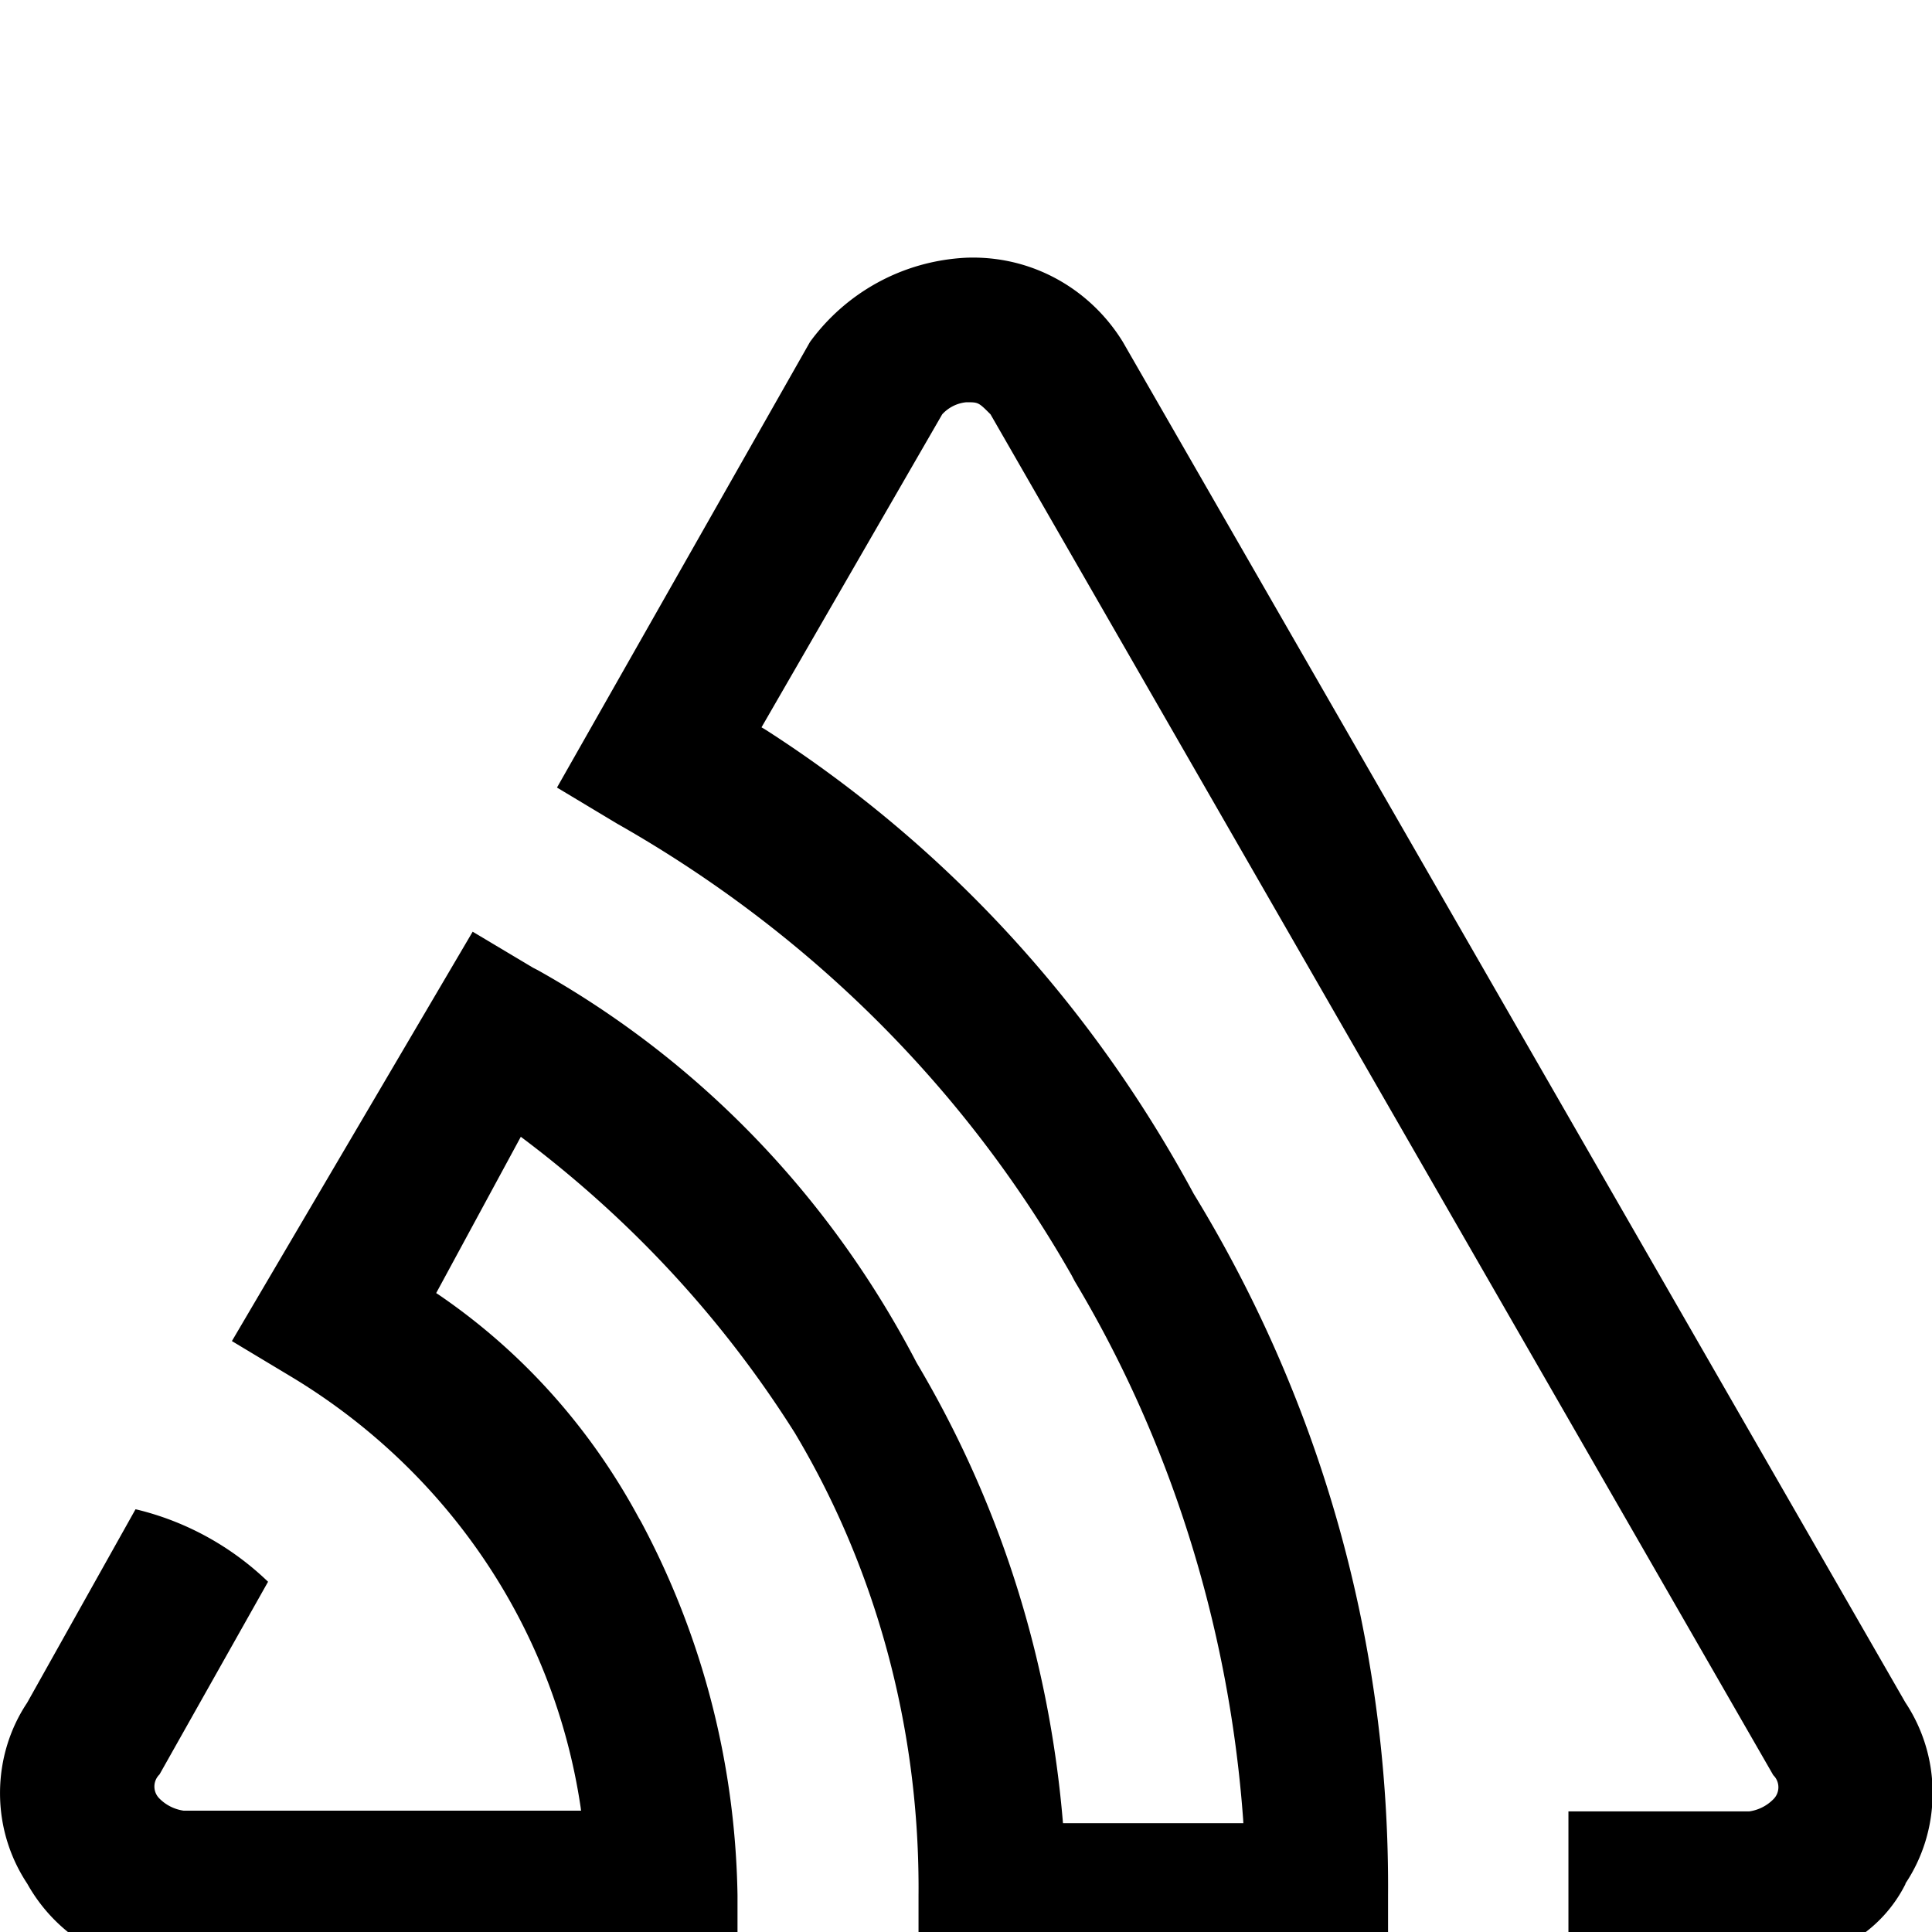 <svg width="64" height="64" viewBox="0 0 1157 1157" xmlns="http://www.w3.org/2000/svg"><path d="M1141.132 1127.893c10.173-15.231 16.234-33.96 16.234-54.105s-6.061-38.875-16.46-54.464l.225.359L672.41 204.727c-18.749-30.462-51.91-50.467-89.744-50.467-1.39 0-2.773.027-4.15.08l.198-.006c-38.531 1.874-72.19 21.203-93.455 50.193l-.241.344-151.466 266.766 36.07 21.652c115.445 65.517 208.481 158.554 272.152 270.472l1.847 3.527c55.766 93.096 92.158 203.749 100.834 322.102l.143 2.434H636.58c-8.501-102.133-39.668-195.442-88.423-277.026l1.623 2.931c-52.418-101.396-131.363-182.789-227.745-236.75l-2.854-1.468-36.118-21.555-144.185 245.162L174.9 824.77c92.042 55.614 156.642 148.707 172.828 257.597l.242 1.983H109.993c-5.7-.826-10.679-3.435-14.466-7.233l-.001-.001c-1.888-1.834-3.06-4.397-3.06-7.233s1.172-5.399 3.058-7.231l.002-.002 65.004-115.396c-21.427-20.647-48.273-35.813-78.194-43.155l-1.18-.245-64.907 115.878C6.076 1034.963.015 1053.692.015 1073.837s6.061 38.875 16.46 54.464l-.225-.359c16.967 30.456 48.976 50.718 85.718 50.718 2.808 0 5.588-.118 8.336-.35l-.359.024h331.721v-43.4c-1.359-82.069-22.623-158.877-59.153-226.197l1.286 2.59c-29.68-55.883-71.121-101.922-121.282-136.116l-1.299-.836 50.682-93.599c66.046 49.501 121.246 109.309 164.236 177.579l1.601 2.724c45.485 77.225 72.354 170.131 72.354 269.313 0 1.648-.007 3.294-.022 4.938l.002-.252v43.4h281.184v-43.4c.012-1.611.018-3.517.018-5.424 0-152.584-42.919-295.144-117.343-416.266l1.976 3.458C653.658 600.806 565.608 505.9 459.001 437.35l-2.965-1.784 108.211-187.44c3.653-3.998 8.704-6.666 14.374-7.226l.093-.007c7.233 0 7.233 0 14.467 7.233l468.769 814.956c1.888 1.834 3.06 4.397 3.06 7.233s-1.172 5.399-3.058 7.231l-.002.002a25.207 25.207 0 01-14.332 7.218l-.135.016H939.272v86.8h108.163c5.929 1.521 12.736 2.395 19.746 2.395 32.207 0 60.11-18.432 73.733-45.324l.217-.471z"/></svg>